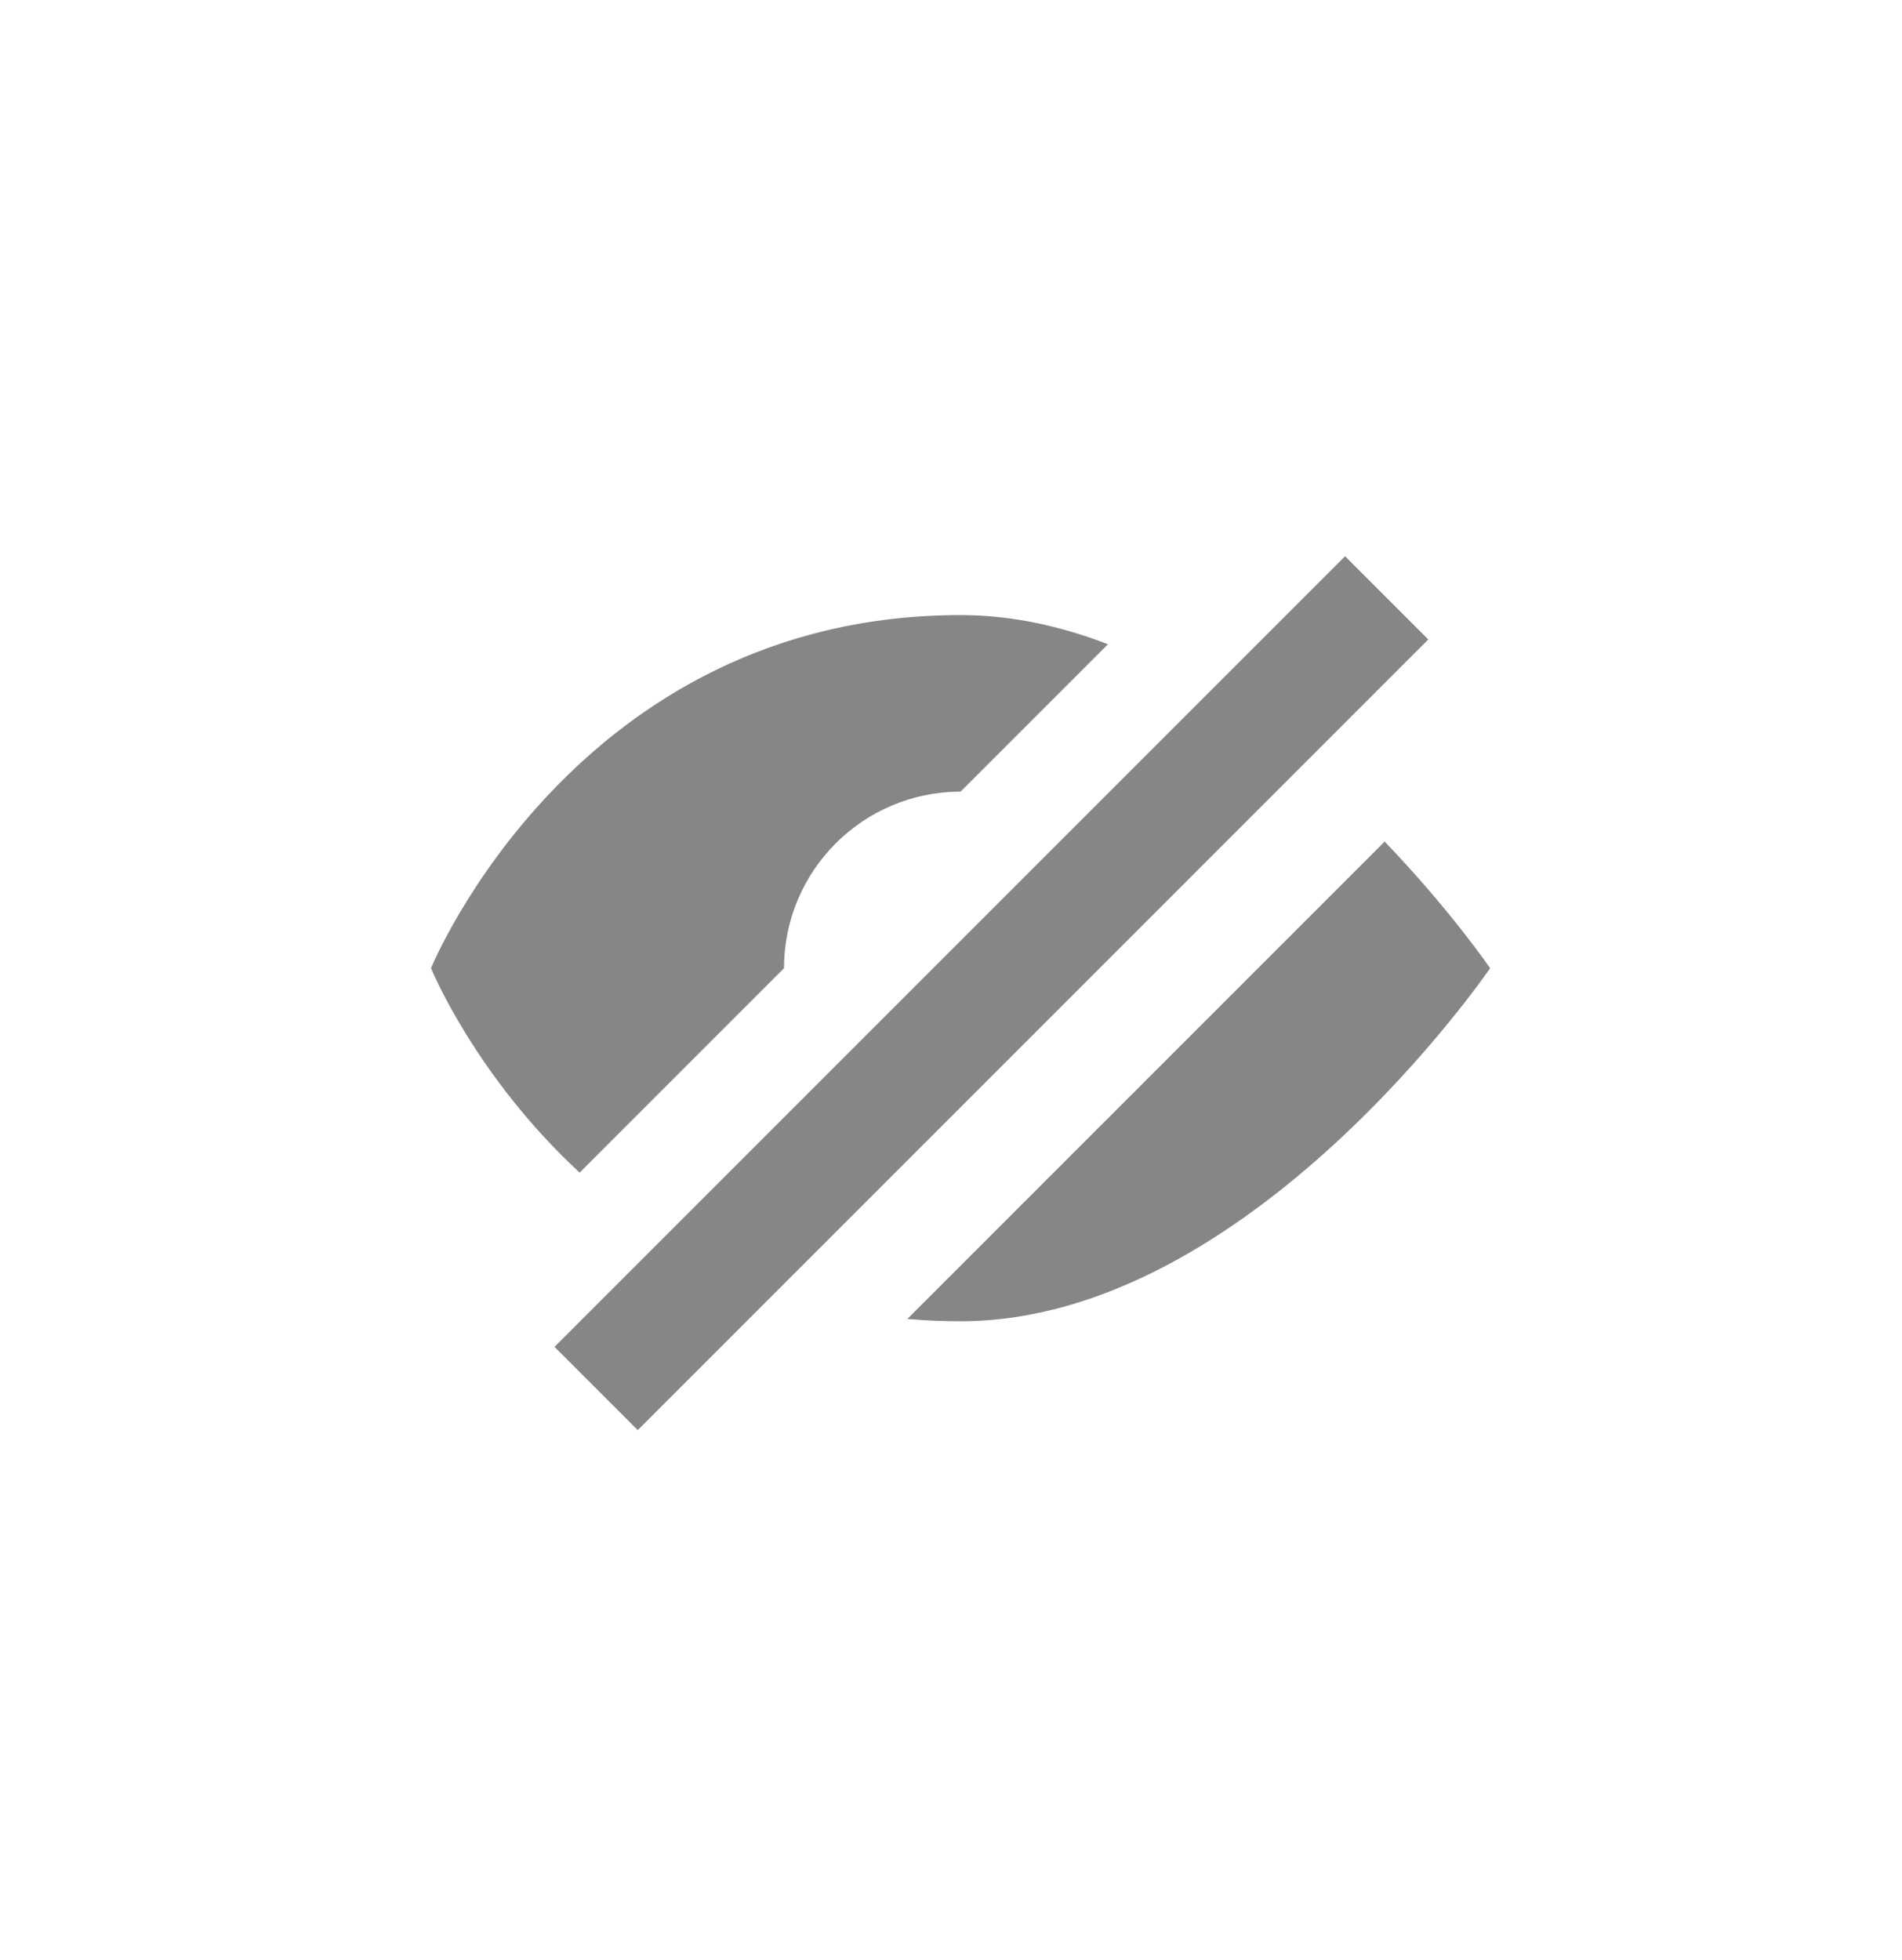 <svg width="33" height="34" viewBox="0 0 33 34" fill="none" xmlns="http://www.w3.org/2000/svg">
<path fill-rule="evenodd" clip-rule="evenodd" d="M23.337 9.65L9.621 23.366L11.065 24.81L24.781 11.094L23.337 9.65ZM19.223 11.177L16.666 13.734C14.974 13.734 13.603 15.105 13.603 16.797L10.057 20.343C8.243 18.669 7.478 16.797 7.478 16.797C7.478 16.797 9.983 10.671 16.666 10.671C17.55 10.671 18.409 10.862 19.223 11.177ZM24.024 14.6C25.17 15.794 25.854 16.797 25.854 16.797C25.854 16.797 21.677 22.922 16.666 22.922C16.349 22.922 16.041 22.908 15.742 22.882L24.024 14.6Z" fill="#868686"/>
</svg>
